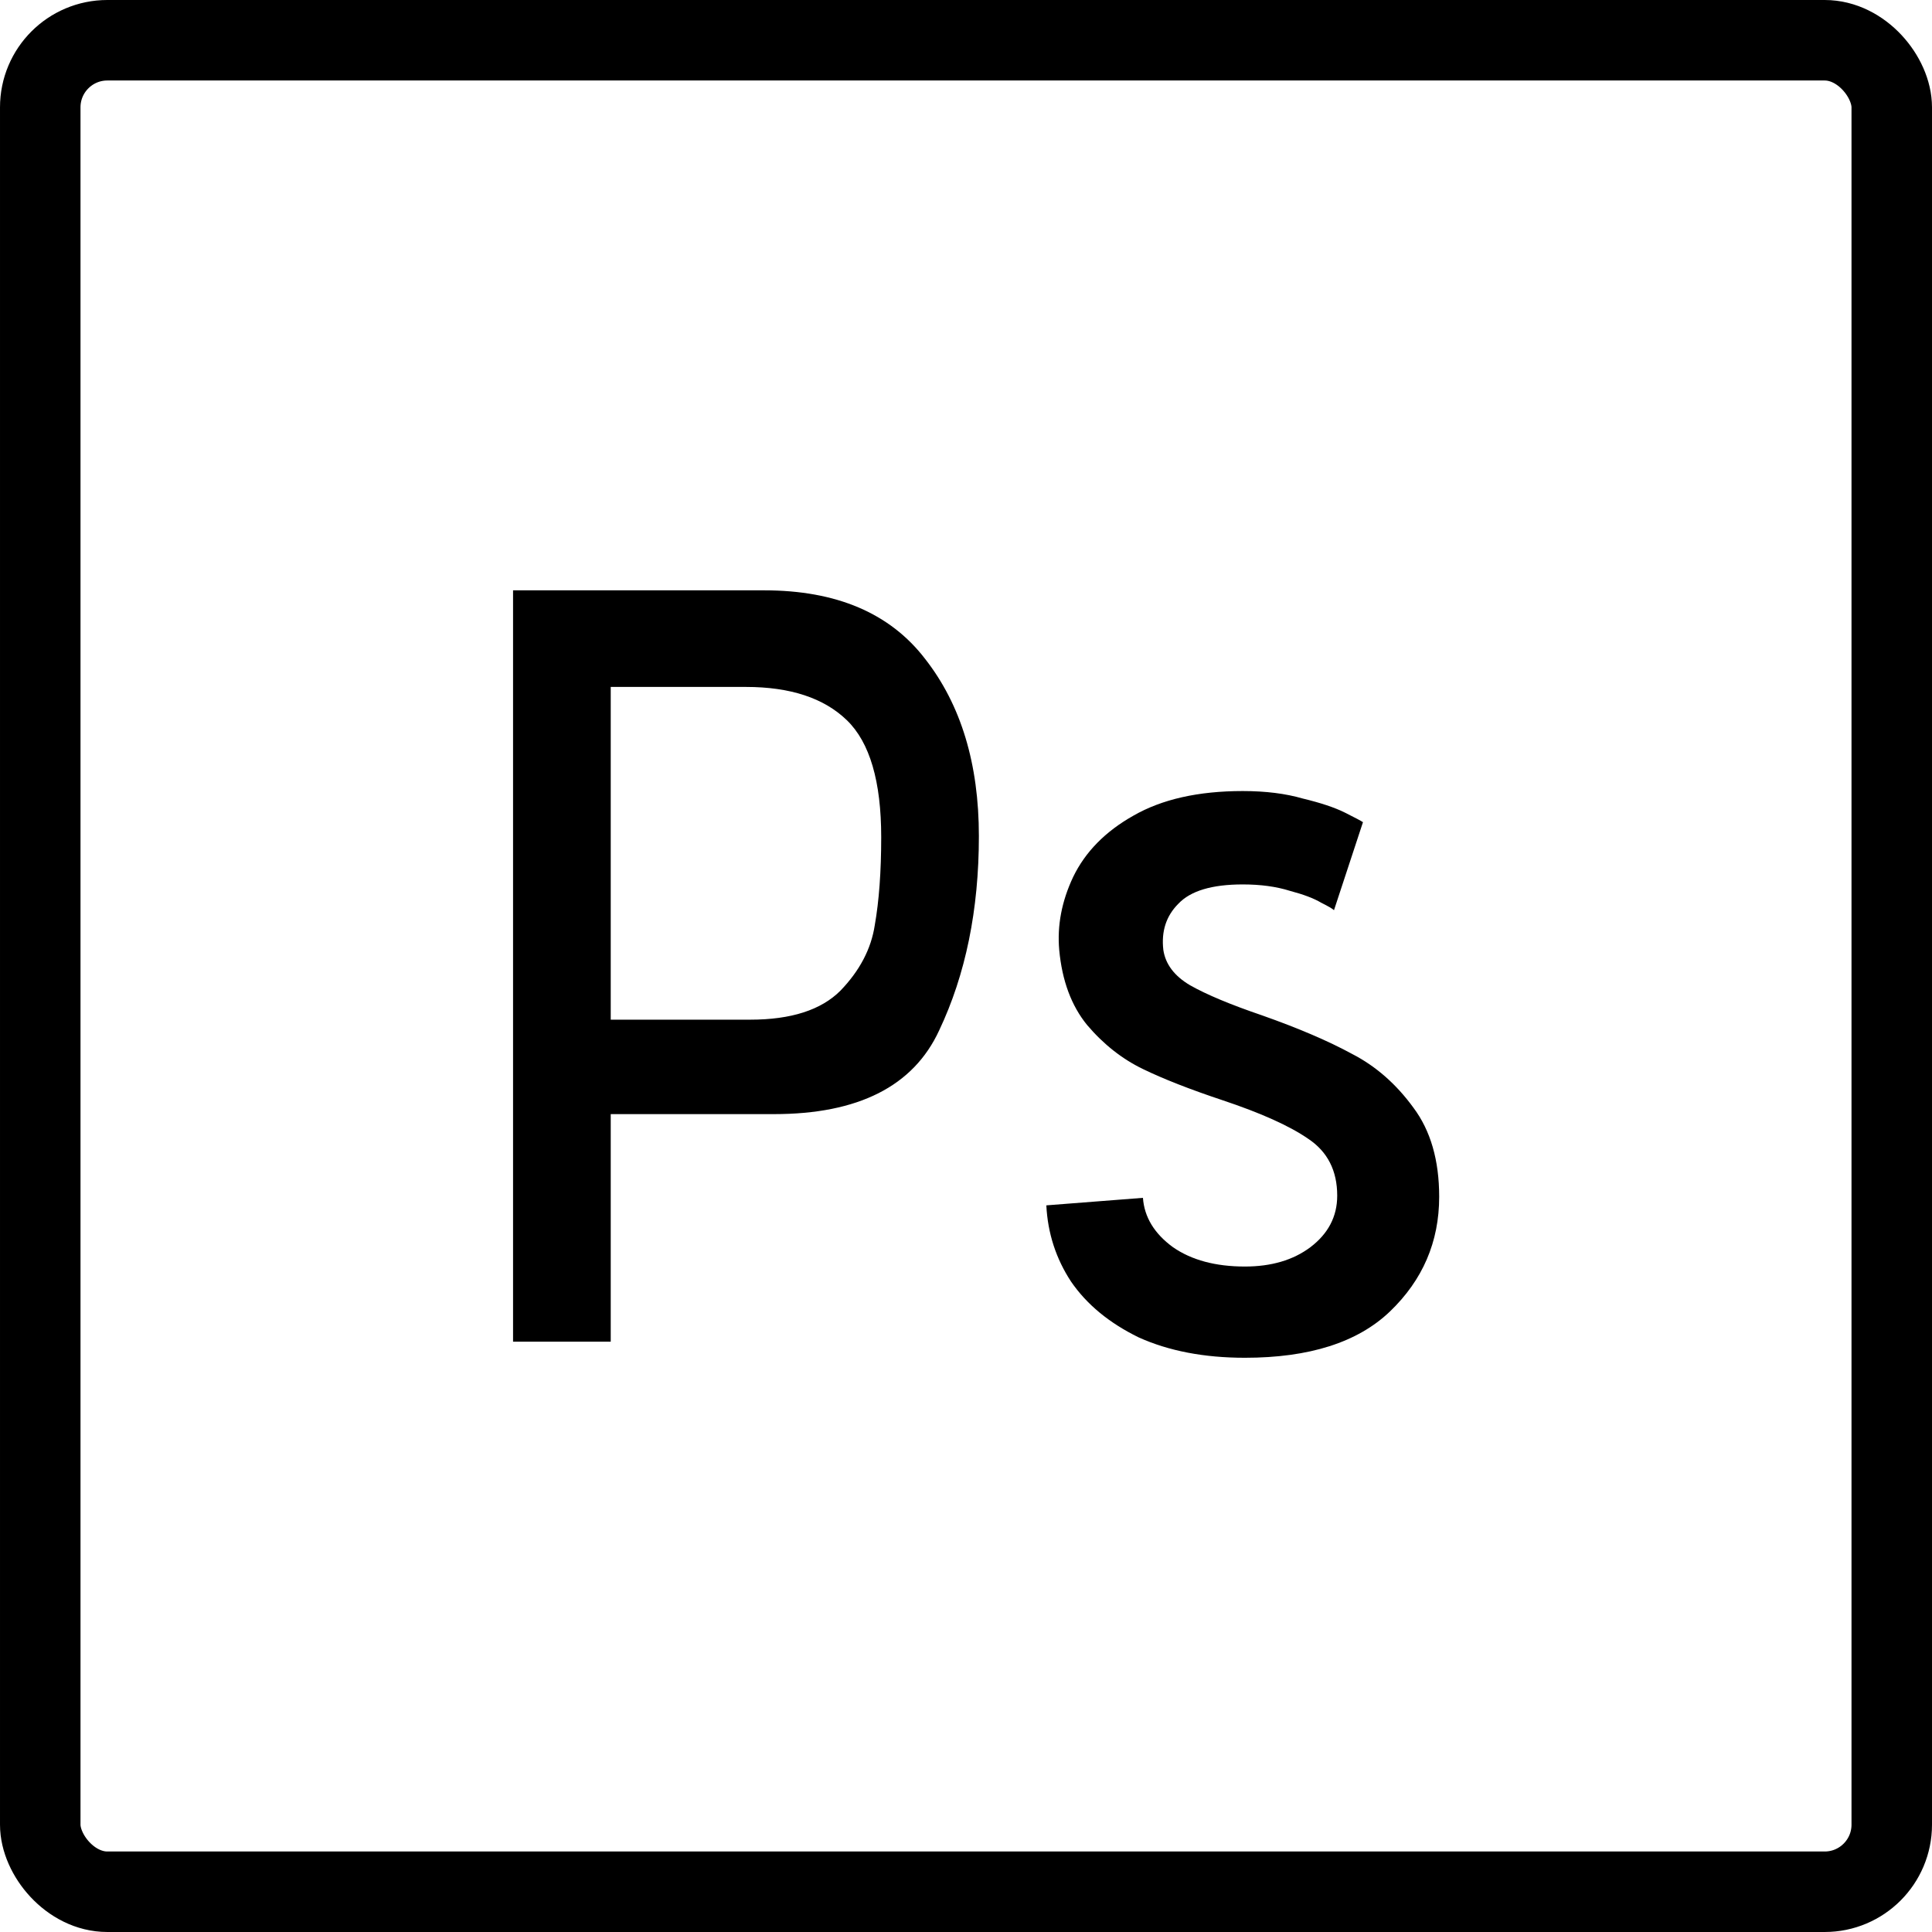 <svg width="36" height="36" viewBox="0 0 36 36" fill="none" xmlns="http://www.w3.org/2000/svg">
<rect x="0.75" y="0.75" width="34.5" height="34.5" rx="1.25" stroke="black" stroke-width="1.5"/>
<path d="M9.56 11H14.24C15.587 11 16.587 11.427 17.24 12.28C17.907 13.133 18.24 14.233 18.24 15.58C18.24 16.953 17.993 18.16 17.5 19.2C17.02 20.24 15.993 20.76 14.42 20.76H11.38V25H9.56V11ZM13.98 19C14.74 19 15.3 18.82 15.66 18.46C16.02 18.087 16.233 17.68 16.3 17.24C16.38 16.787 16.42 16.24 16.42 15.6C16.42 14.56 16.207 13.833 15.78 13.42C15.353 13.007 14.727 12.8 13.9 12.8H11.38V19H13.98ZM21.297 22.32C21.323 22.68 21.51 22.987 21.857 23.24C22.203 23.48 22.65 23.6 23.197 23.6C23.69 23.6 24.097 23.48 24.417 23.24C24.75 22.987 24.917 22.667 24.917 22.28C24.917 21.813 24.737 21.46 24.377 21.22C24.03 20.98 23.497 20.74 22.777 20.5C22.177 20.3 21.683 20.107 21.297 19.92C20.91 19.733 20.563 19.46 20.257 19.1C19.963 18.74 19.79 18.273 19.737 17.7C19.697 17.247 19.783 16.793 19.997 16.34C20.223 15.873 20.597 15.493 21.117 15.2C21.65 14.893 22.33 14.74 23.157 14.74C23.583 14.74 23.957 14.787 24.277 14.88C24.61 14.96 24.87 15.047 25.057 15.14C25.243 15.233 25.357 15.293 25.397 15.32L24.857 16.96C24.83 16.933 24.75 16.887 24.617 16.82C24.483 16.74 24.29 16.667 24.037 16.6C23.783 16.52 23.49 16.48 23.157 16.48C22.583 16.48 22.183 16.6 21.957 16.84C21.73 17.067 21.637 17.353 21.677 17.7C21.717 17.967 21.883 18.187 22.177 18.36C22.483 18.533 22.93 18.72 23.517 18.92C24.197 19.16 24.757 19.4 25.197 19.64C25.637 19.867 26.017 20.2 26.337 20.64C26.657 21.067 26.817 21.62 26.817 22.3C26.817 23.14 26.51 23.853 25.897 24.44C25.297 25.013 24.397 25.3 23.197 25.3C22.437 25.3 21.777 25.173 21.217 24.92C20.67 24.653 20.25 24.307 19.957 23.88C19.677 23.453 19.523 22.98 19.497 22.46L21.297 22.32Z" fill="black"/>
</svg>
